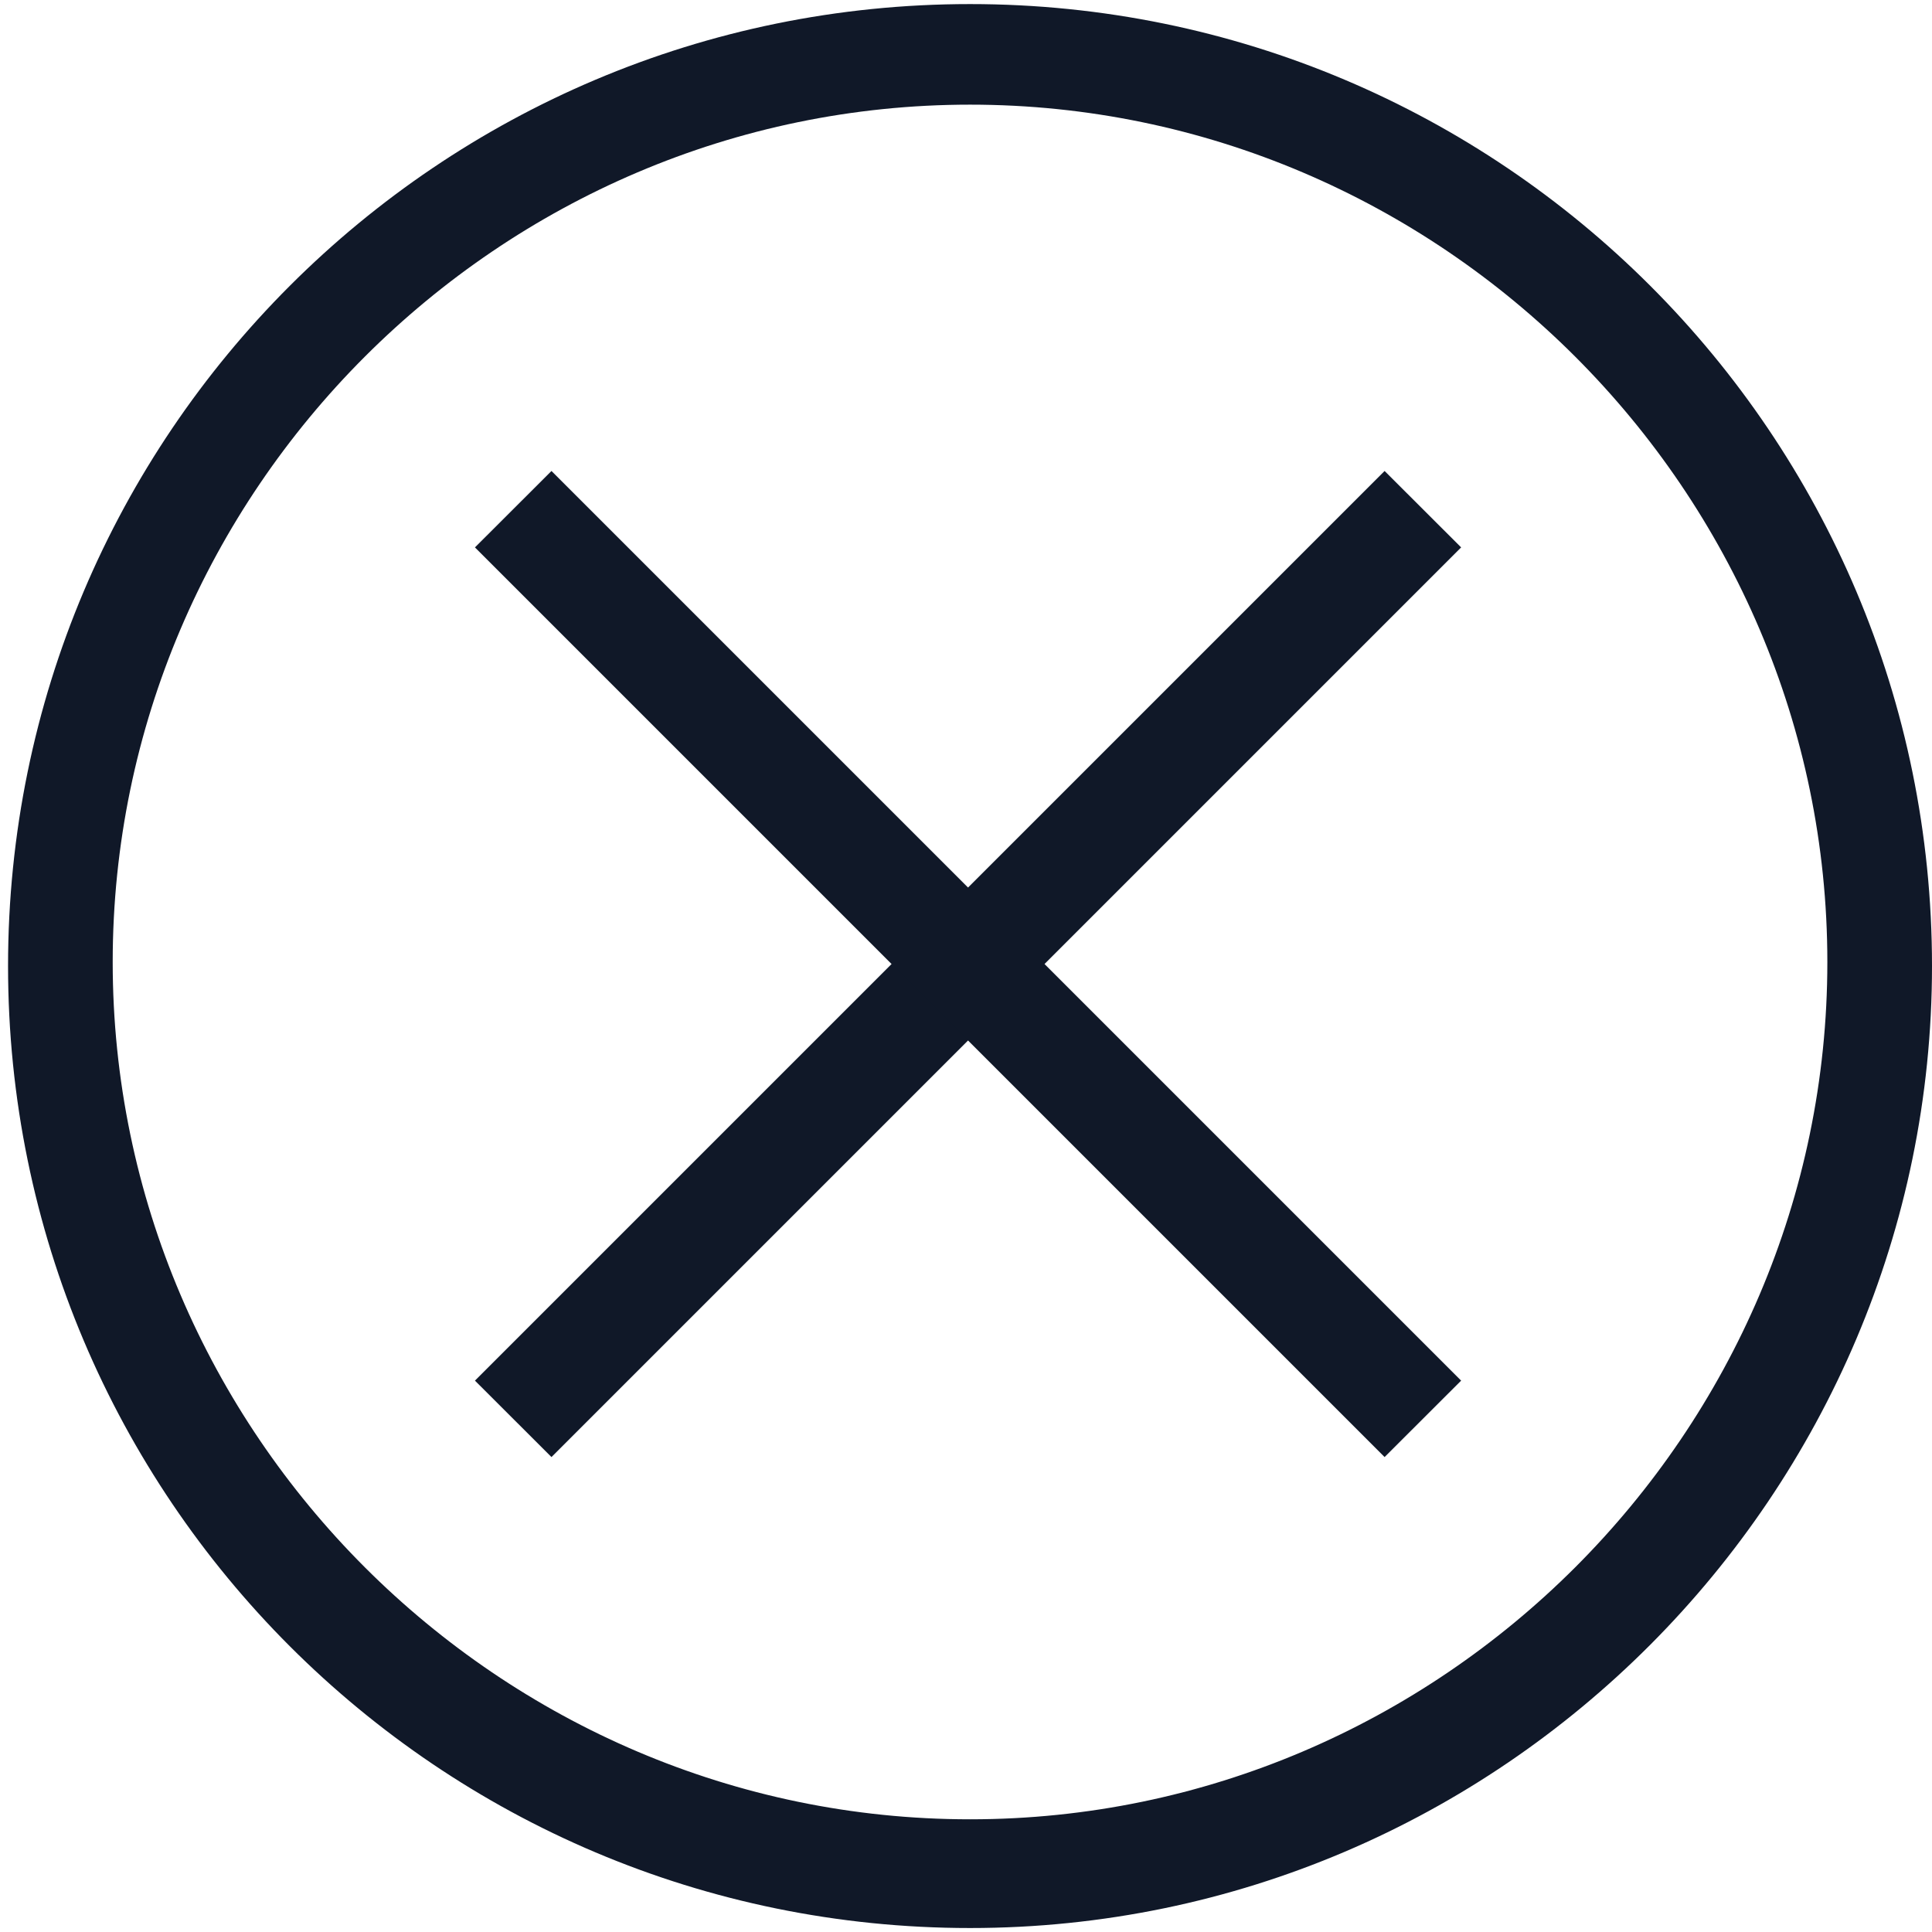 <svg width="18" height="18" viewBox="0 0 18 18" fill="none" xmlns="http://www.w3.org/2000/svg">
<path d="M9.038 17.963C4.088 17.963 0.075 13.95 0.075 9C0.075 4.05 4.088 0.038 9.038 0.038C13.988 0.038 18 4.05 18 9C18 13.913 13.988 17.963 9.038 17.963ZM9.038 0.975C4.65 0.975 1.05 4.575 1.05 8.963C1.05 13.35 4.65 16.95 9.038 16.95C13.425 16.95 17.025 13.35 17.025 8.963C17.025 4.575 13.425 0.975 9.038 0.975Z" fill="#101828"/>
<path d="M5.138 13.575L4.425 12.863L12.9 4.388L13.613 5.1L5.138 13.575Z" fill="#101828"/>
<path d="M12.9 13.575L4.425 5.1L5.138 4.388L13.613 12.863L12.9 13.575Z" fill="#101828"/>
</svg>
